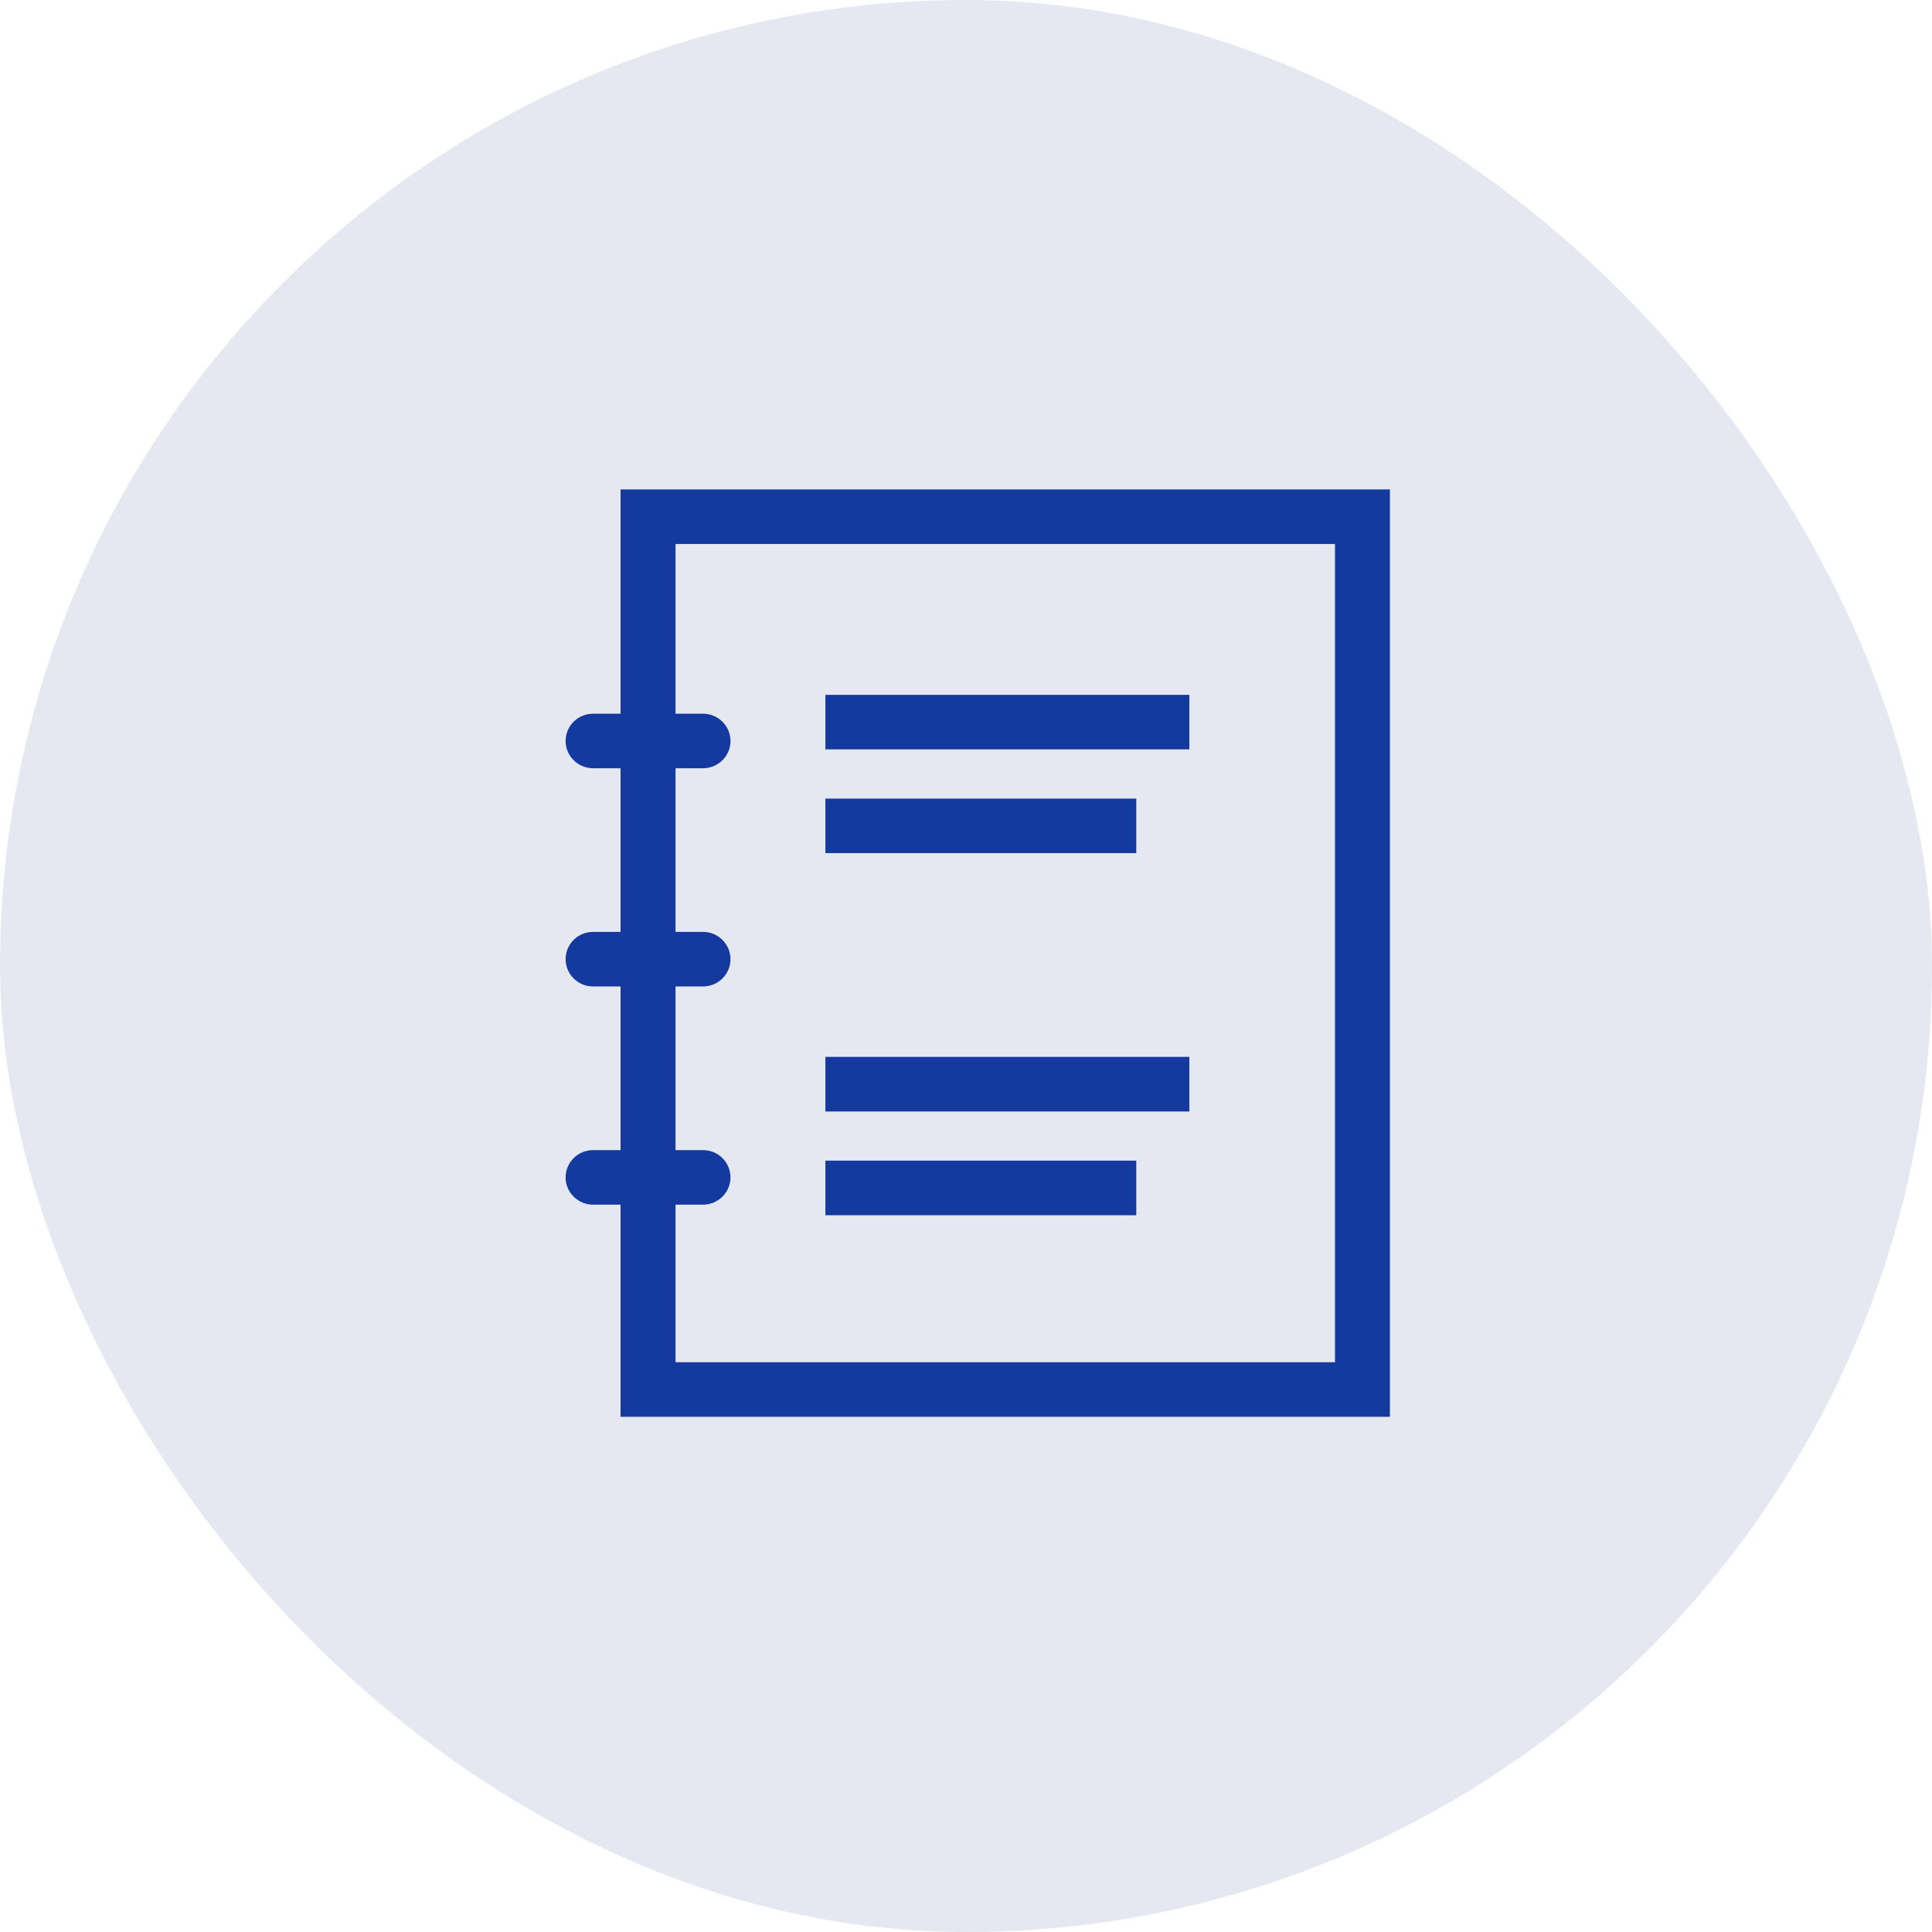 <svg width="75" height="75" viewBox="0 0 75 75" fill="none" xmlns="http://www.w3.org/2000/svg">
<rect width="75" height="75" rx="37.5" fill="#E5E8F1"/>
<path fill-rule="evenodd" clip-rule="evenodd" d="M53.957 19V55H24.09V46.765H23.024C22.435 46.765 21.957 46.29 21.957 45.706C21.957 45.121 22.435 44.647 23.024 44.647H24.09V38.294H23.024C22.435 38.294 21.957 37.82 21.957 37.235C21.957 36.651 22.435 36.176 23.024 36.176H24.09V29.823H23.024C22.435 29.823 21.957 29.349 21.957 28.765C21.957 28.18 22.435 27.706 23.024 27.706H24.09V19H53.957ZM51.824 21.118H26.224V27.706H27.29C27.879 27.706 28.357 28.18 28.357 28.765C28.357 29.349 27.879 29.823 27.29 29.823H26.224V36.176H27.29C27.879 36.176 28.357 36.651 28.357 37.235C28.357 37.82 27.879 38.294 27.29 38.294H26.224V44.647H27.29C27.879 44.647 28.357 45.121 28.357 45.706C28.357 46.29 27.879 46.765 27.29 46.765H26.224V52.882H51.824V21.118L51.824 21.118ZM32.041 26.973H46.171V29.09H32.041L32.041 26.973ZM32.041 31.001H44.11V33.118H32.041L32.041 31.001ZM32.041 41.029H46.171V43.147H32.041L32.041 41.029ZM32.041 45.057H44.11V47.175H32.041L32.041 45.057Z" fill="#143AA0"/>
</svg>
